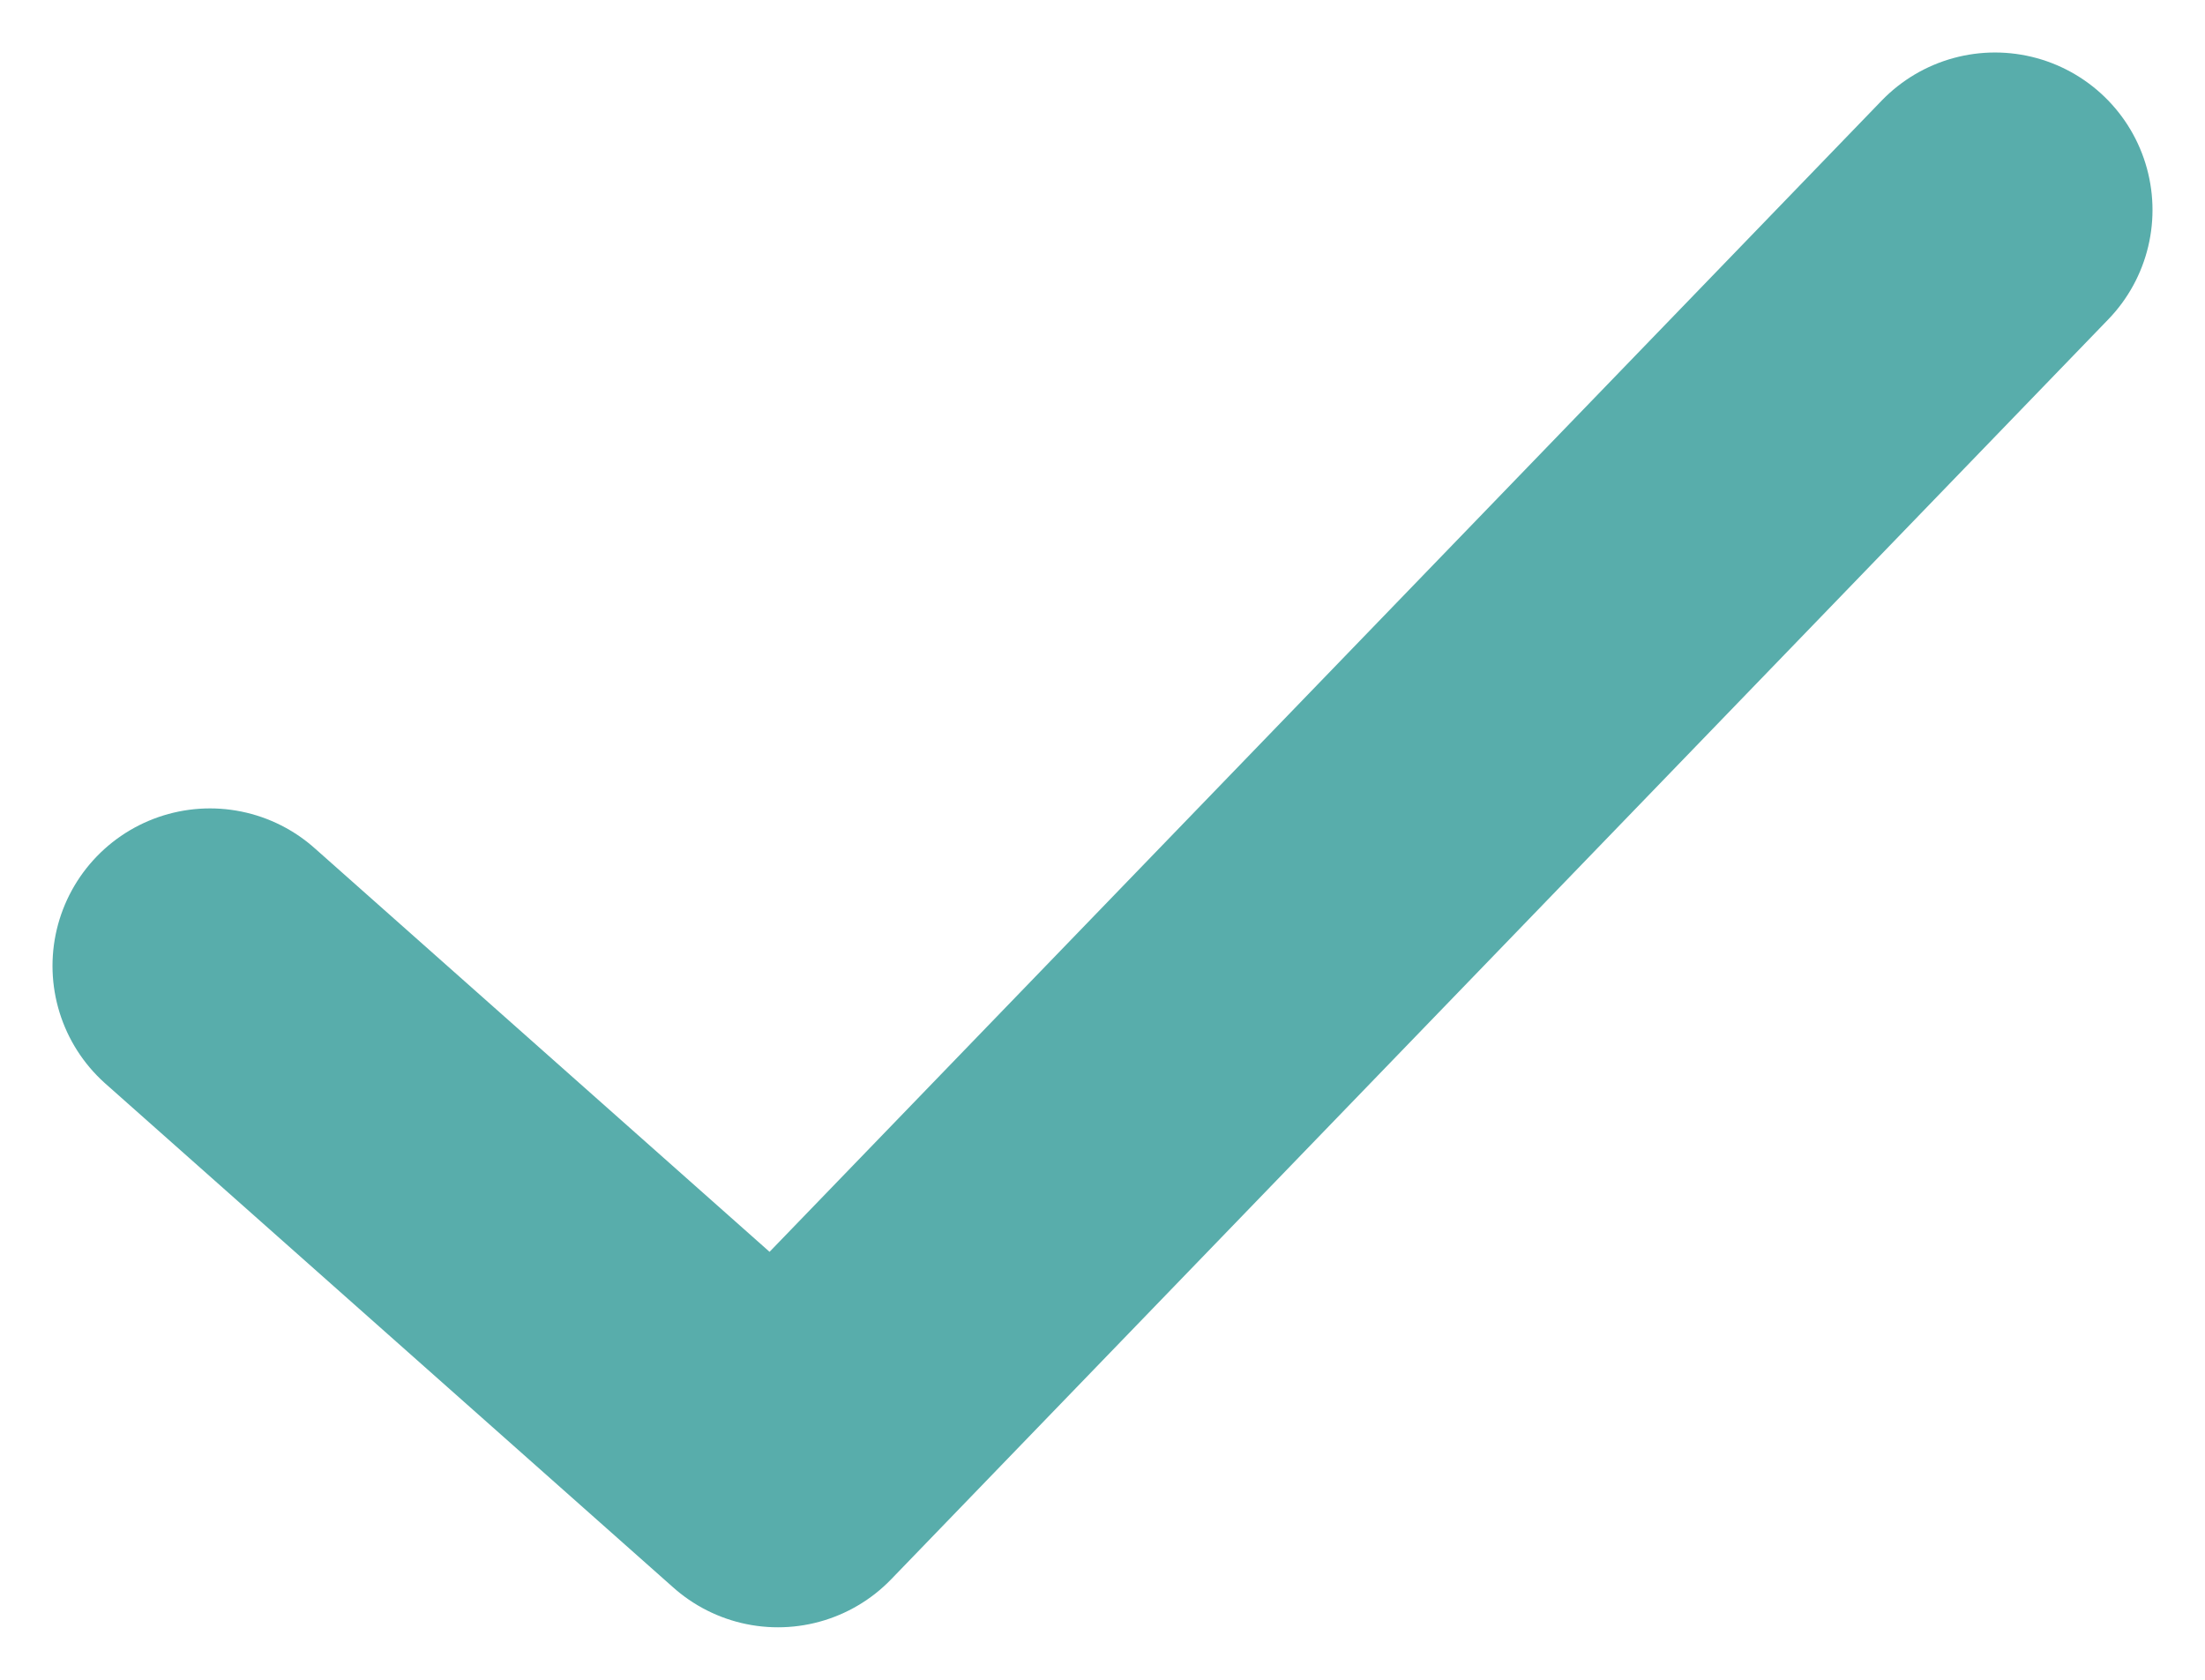 <svg width="21" height="16" viewBox="0 0 21 16" fill="none" xmlns="http://www.w3.org/2000/svg">
<path d="M2 9.2L7.409 14L19 2" stroke="#58ADAB" stroke-width="3" stroke-linecap="round" stroke-linejoin="round"/>
</svg>
